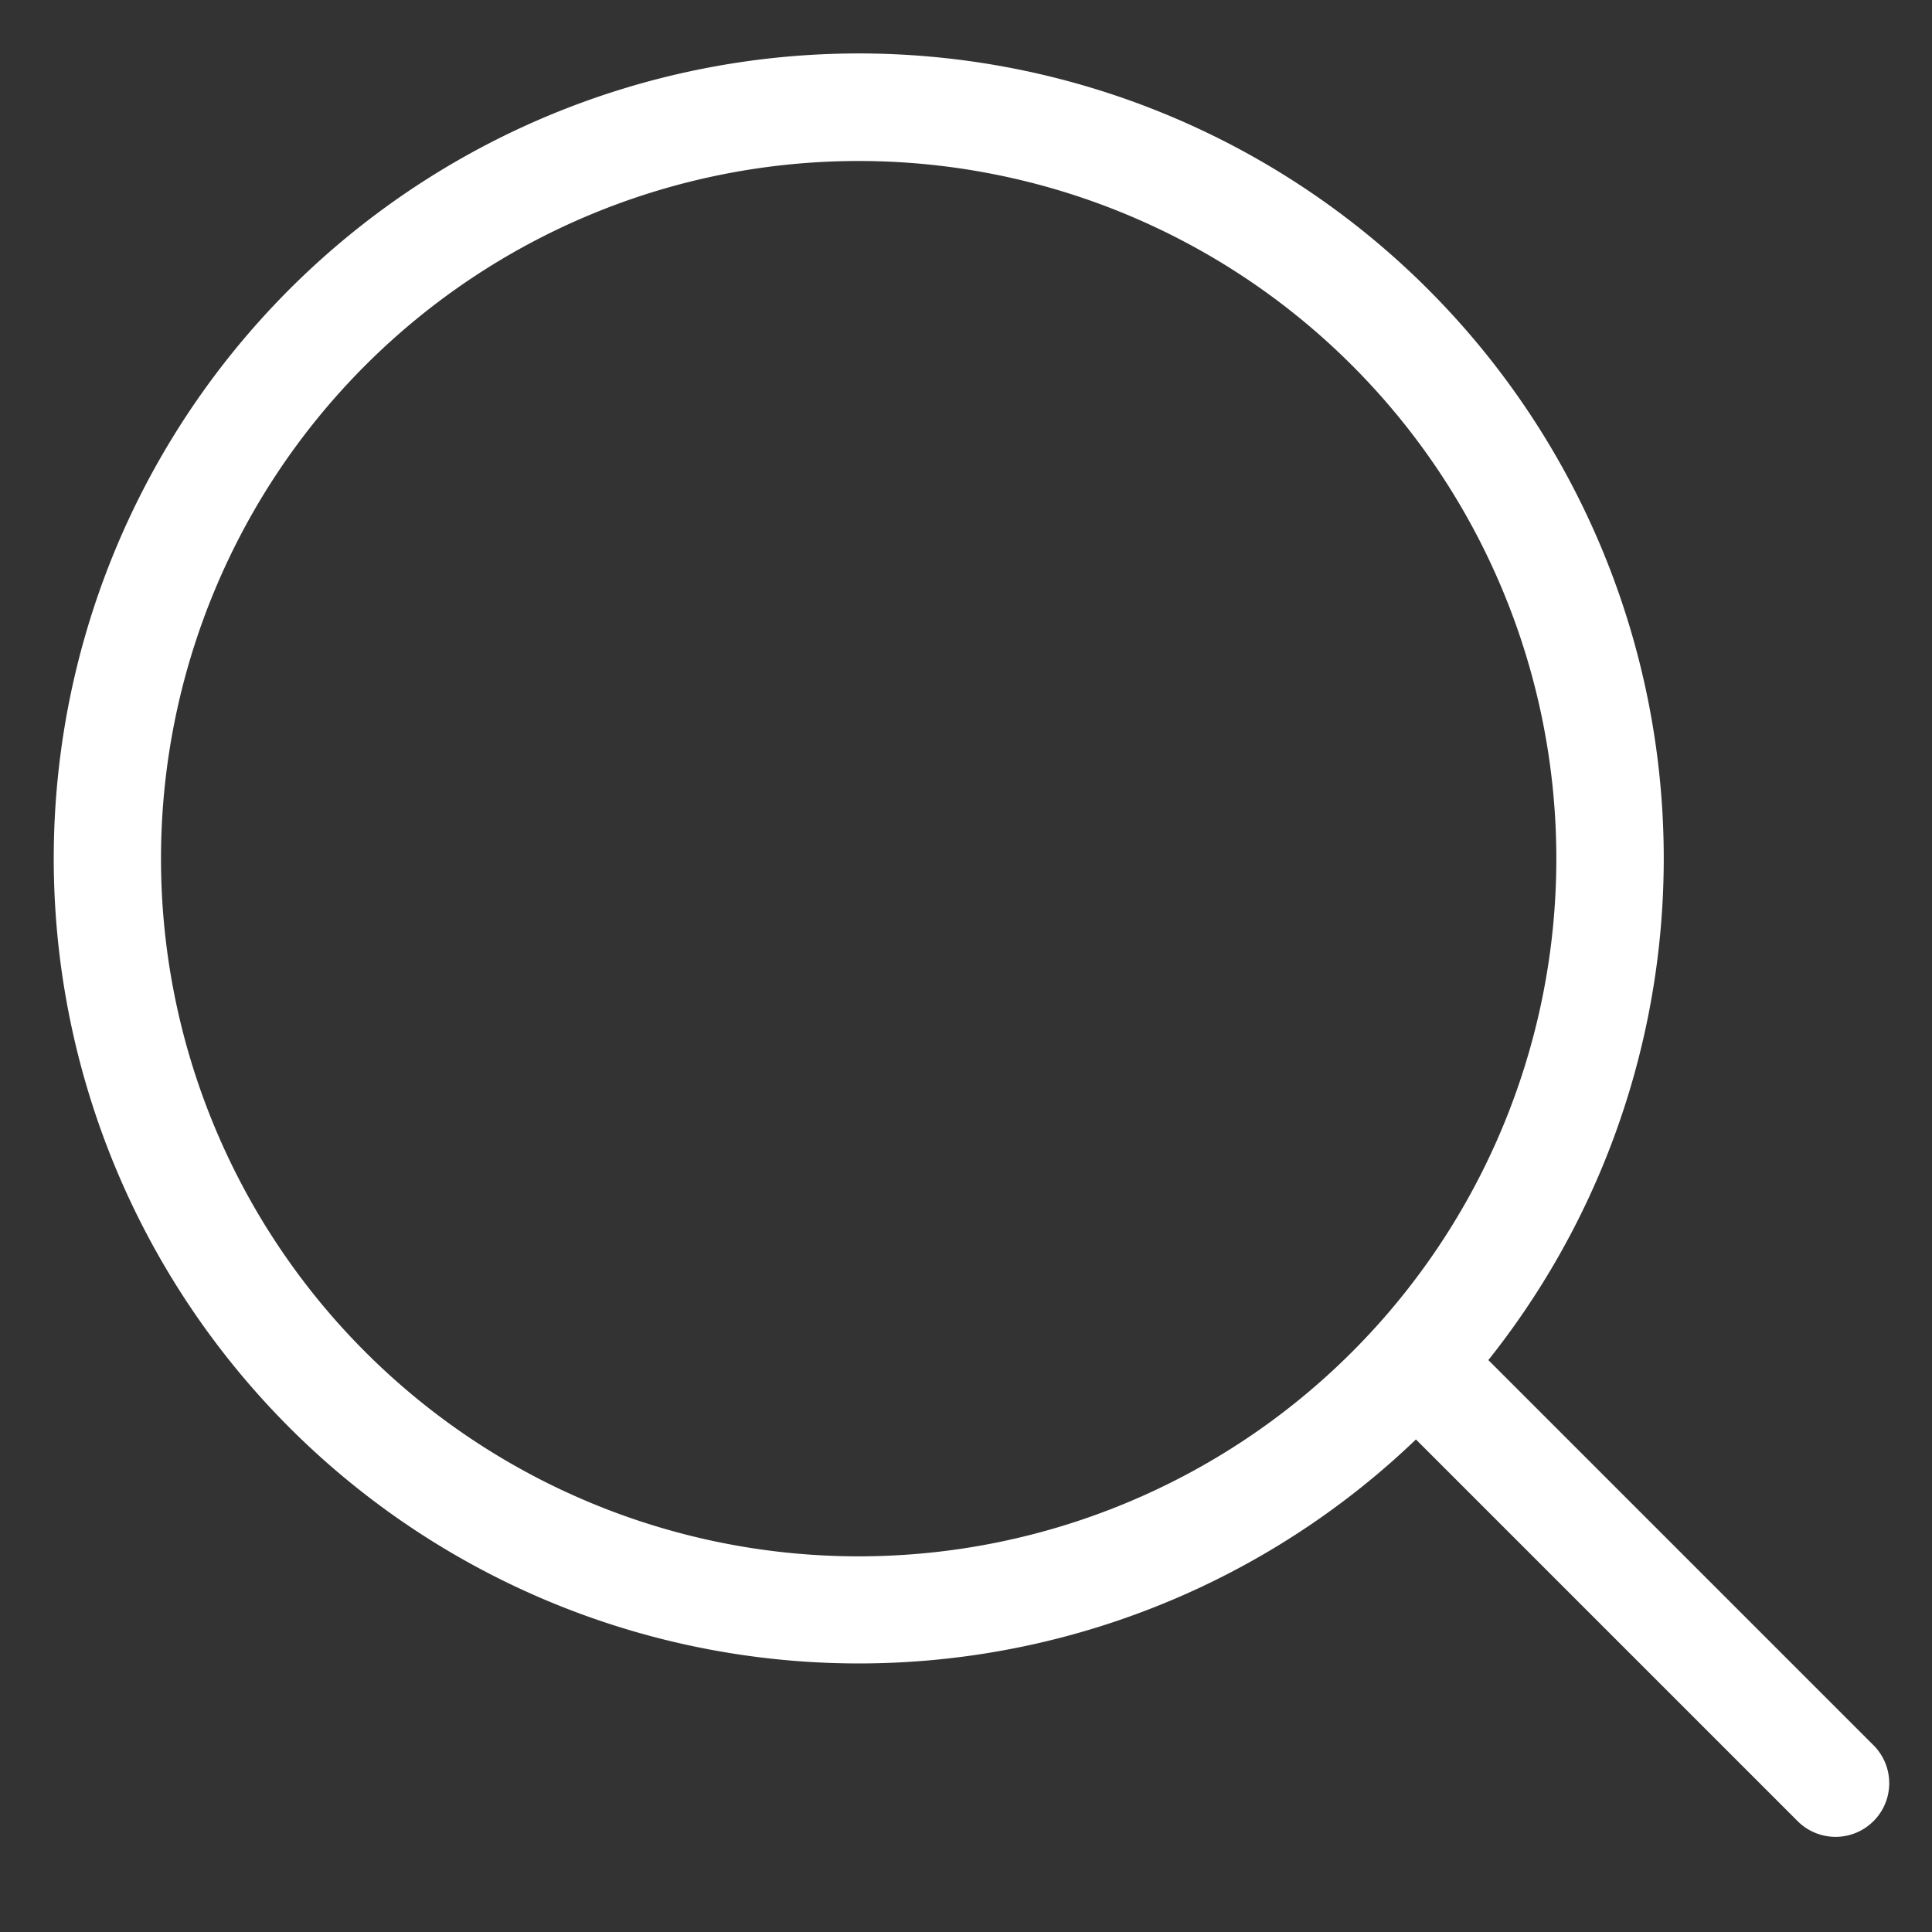 <?xml version="1.0" standalone="no"?><!DOCTYPE svg PUBLIC "-//W3C//DTD SVG 1.1//EN"
        "http://www.w3.org/Graphics/SVG/1.1/DTD/svg11.dtd">
<svg xmlns:xlink="http://www.w3.org/1999/xlink" t="1508131597682" class="icon" style="" viewBox="0 0 1024 1024"
     version="1.1" xmlns="http://www.w3.org/2000/svg" p-id="2535" width="200" height="200">
    <rect x="0" y="0" width="1024" height="1024" fill="#333333" stroke="none"/>
    <defs>
        <style type="text/css"></style>
    </defs>
    <path d="M788.878 720.896l203.776 203.776a28.444 28.444 0 1 1-40.22 40.22l-201.956-201.956a426.667 426.667 0 1 1 38.4-42.098zM455.111 824.889a369.778 369.778 0 1 0 0-739.556 369.778 369.778 0 0 0 0 739.556z"
          fill="#ffffff" p-id="2536"></path>
</svg>